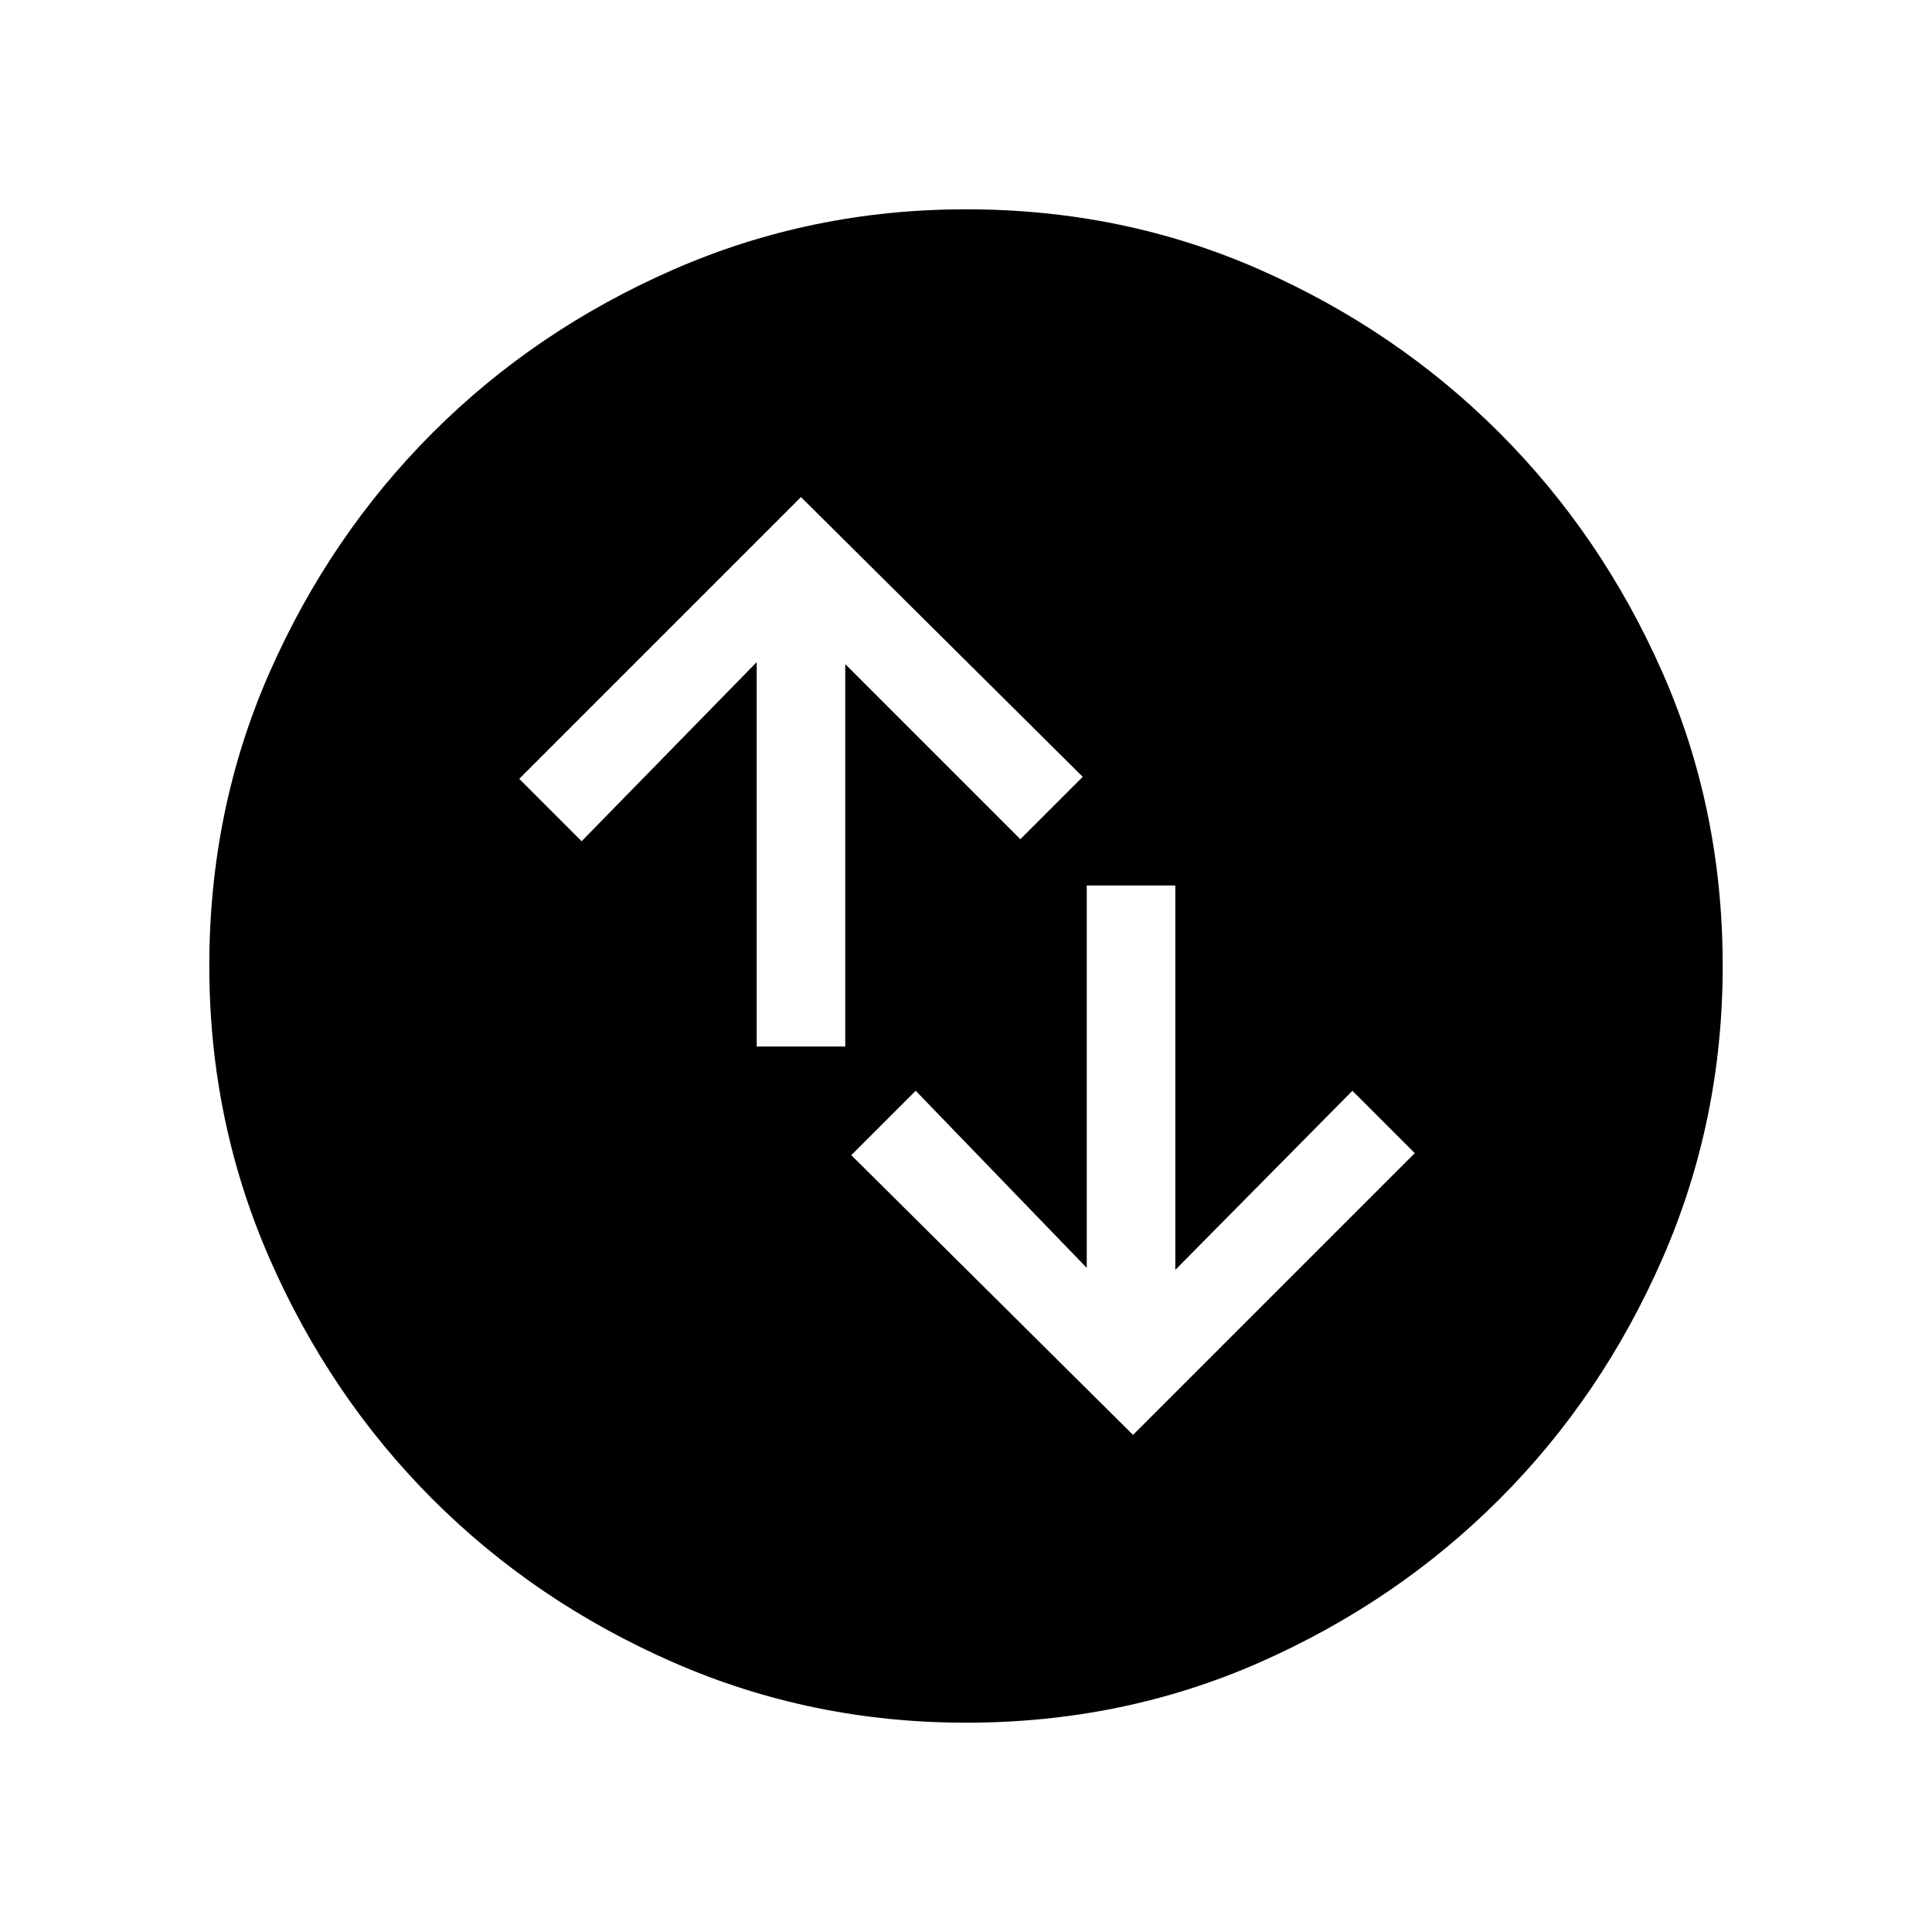 <svg xmlns="http://www.w3.org/2000/svg" height="48" width="48"><path d="M24 42.8Q20.15 42.8 16.725 41.3Q13.3 39.8 10.75 37.25Q8.2 34.7 6.7 31.275Q5.2 27.85 5.2 24Q5.2 20.1 6.7 16.7Q8.2 13.3 10.75 10.75Q13.3 8.2 16.725 6.7Q20.15 5.2 24 5.2Q27.9 5.2 31.3 6.7Q34.7 8.2 37.25 10.75Q39.8 13.3 41.3 16.7Q42.8 20.1 42.8 24Q42.8 27.85 41.3 31.275Q39.8 34.7 37.25 37.25Q34.7 39.8 31.3 41.3Q27.9 42.8 24 42.8ZM18.8 26H21V16.5L25.35 20.85L26.9 19.3L19.9 12.35L12.9 19.35L14.45 20.9L18.8 16.45ZM29.2 22H27V31.5L22.75 27.1L21.15 28.7L28.15 35.65L35.15 28.65L33.6 27.1L29.2 31.55Z"/></svg>